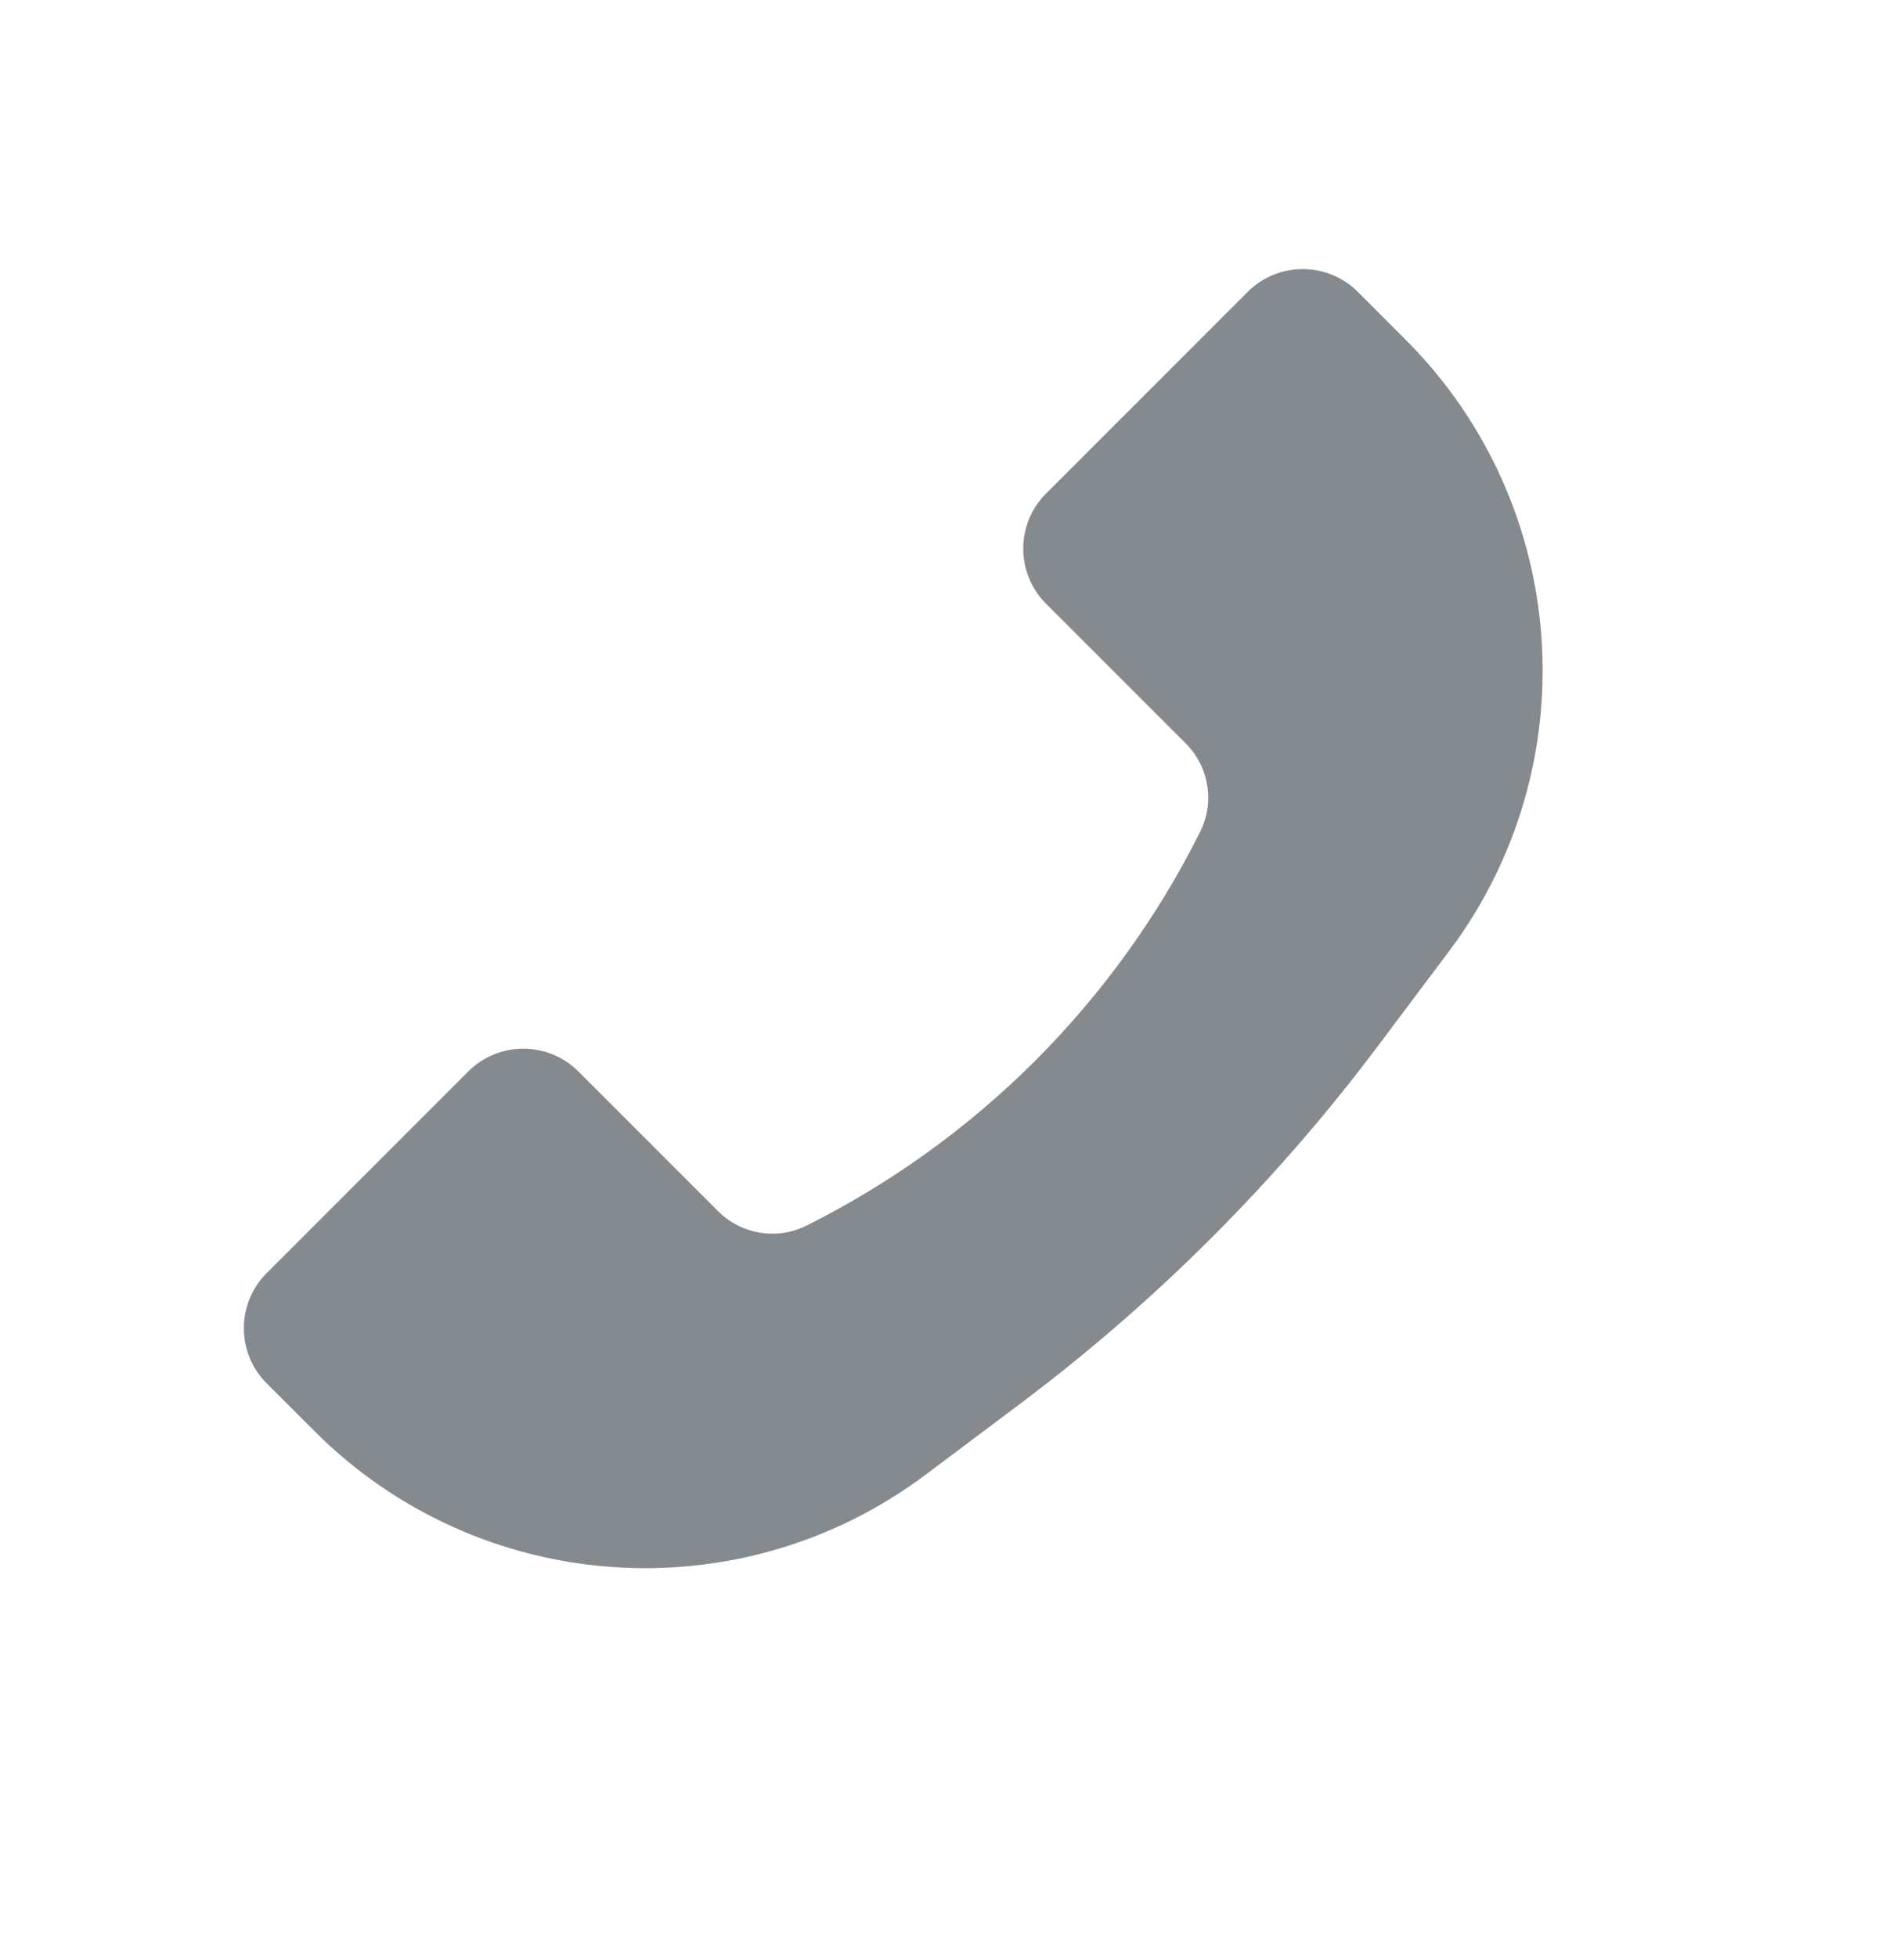 <svg width="36" height="37" viewBox="0 0 36 37" fill="none" xmlns="http://www.w3.org/2000/svg">
<path d="M26.577 6.422L25.674 5.518C25.098 4.943 24.165 4.943 23.59 5.518L19.779 9.329C19.203 9.904 19.203 10.837 19.779 11.413L22.42 14.054C22.861 14.495 22.97 15.168 22.691 15.725C21.081 18.946 18.47 21.557 15.249 23.168C14.692 23.446 14.019 23.337 13.578 22.896L10.937 20.255C10.361 19.68 9.428 19.68 8.853 20.255L5.042 24.066C4.467 24.641 4.467 25.574 5.042 26.15L5.946 27.053C9.057 30.165 13.983 30.515 17.503 27.875L19.284 26.539C21.854 24.612 24.136 22.33 26.063 19.76L27.399 17.98C30.039 14.459 29.689 9.533 26.577 6.422Z" fill="#0D1721" fill-opacity="0.5"/>
</svg>

